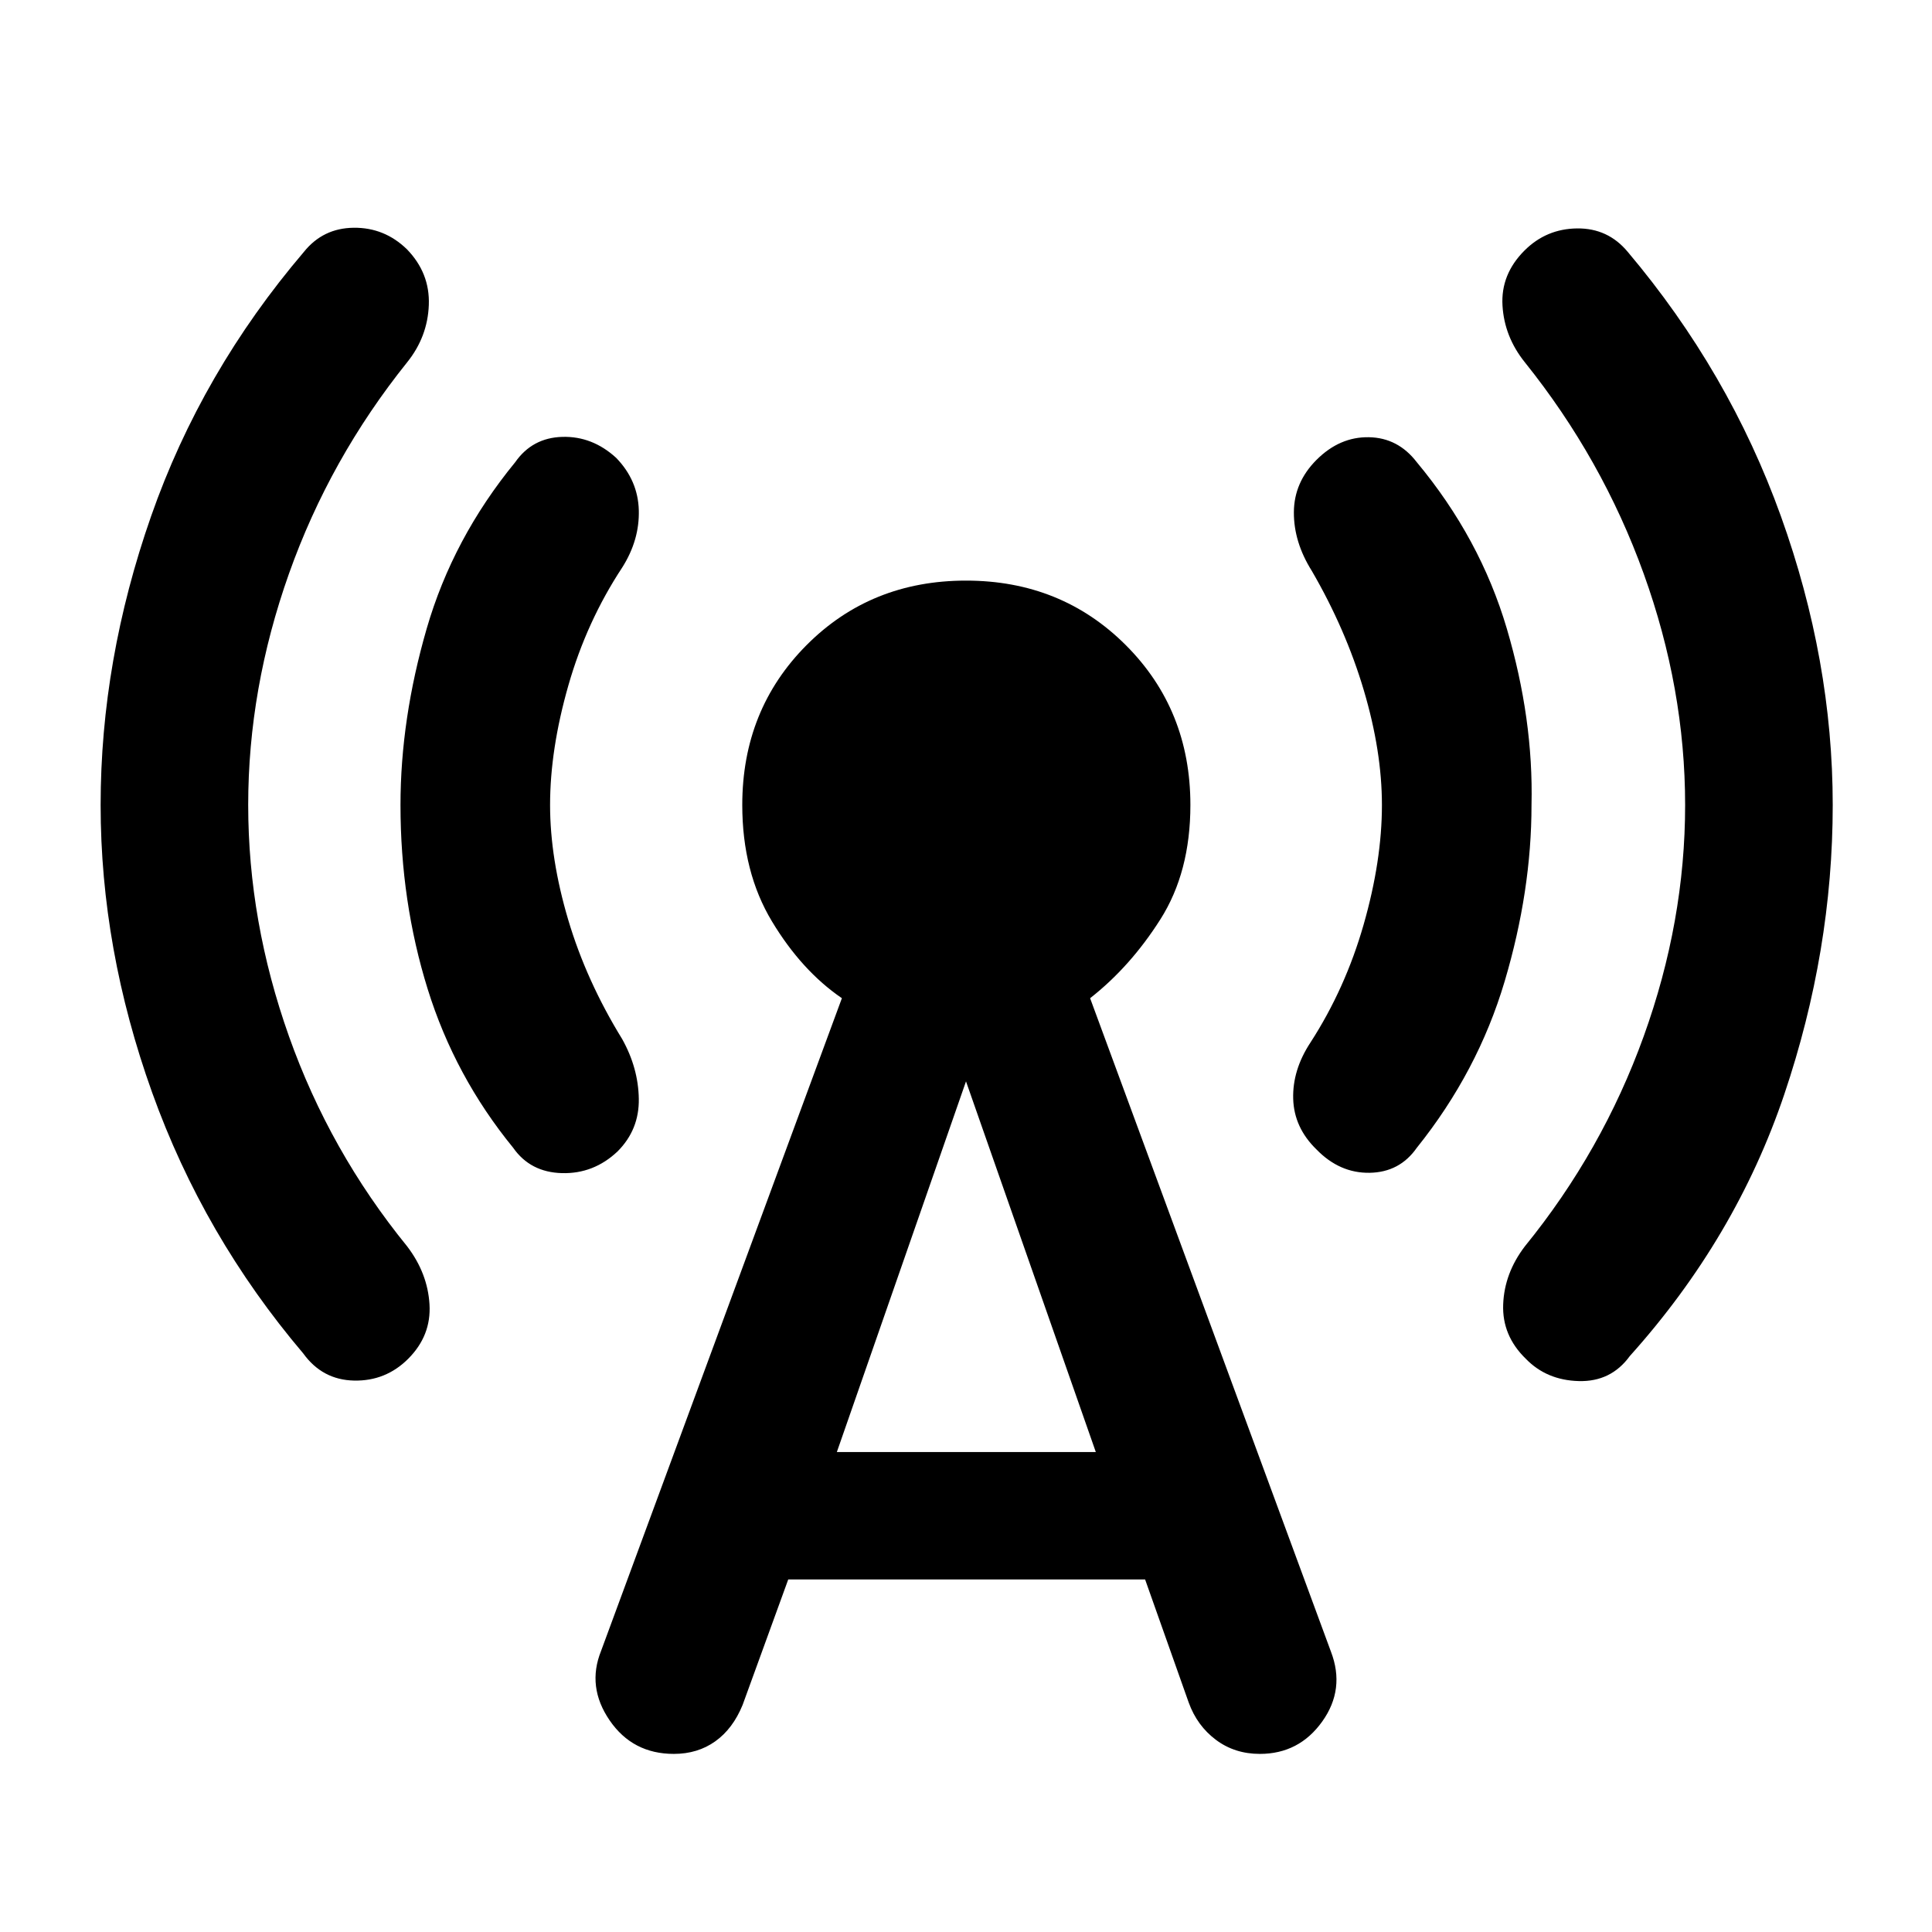 <svg xmlns="http://www.w3.org/2000/svg" height="40" viewBox="0 -960 960 960" width="40"><path d="M123.33-560q0 57.83 20.25 114.92 20.25 57.08 58.75 104.41 10.17 13.34 11.09 28.84.91 15.5-10.59 27-11.16 11.16-26.91 10.83-15.75-.33-25.25-13.5-49.5-58.33-75.09-129.67Q50-488.5 50-560q0-71.83 25.08-143.5 25.09-71.67 75.92-131.33 9.5-11.84 24.75-12 15.25-.17 26.42 10.66 11.5 11.84 10.91 27.67-.58 15.83-10.75 28.5-38.5 48-58.75 105.08-20.25 57.09-20.25 114.92Zm150 0q0 26.67 9 57t26.84 59.33q8 14.34 8.25 29.67.25 15.33-10.59 26.17-11.83 11.16-27.58 10.75-15.75-.42-24.25-12.59-29-35.5-42.5-78.91Q199-512 199-560q0-42.67 13-87.58 13-44.92 44-82.75 8.5-12.17 23.42-12.59 14.91-.41 26.75 10.42 10.83 11.17 11.25 26 .41 14.83-8.25 28.5-17.67 26.83-26.75 58.58-9.09 31.75-9.09 59.42Zm118.34 384.83L369-112.83q-4.83 11.83-13.58 18.08-8.75 6.25-20.59 6.25-20.5 0-31.91-16.67-11.42-16.66-4.25-34.5L418.33-464q-20-13.67-34.75-38.17T368.83-560q0-47.33 31.92-79.42Q432.67-671.5 480-671.5t79.42 32.08Q591.5-607.33 591.5-560q0 33.33-14.92 56.83-14.91 23.5-34.91 39.17l119.66 324.67q7.17 18.66-4.33 34.75-11.5 16.08-31 16.08-12.5 0-21.83-7-9.34-7-13.5-18.5L569-175.17H391.67Zm24.16-63.33H544.5L480-422.67 415.83-238.5ZM686.67-560q0-26.67-9-57t-25.84-59.33q-9-14.34-8.91-29.17.08-14.83 11.25-26 11.5-11.5 26-11.25T704-730.33q31.5 37.83 44.75 82.75Q762-602.67 761-560q0 42.67-13.33 87.58-13.34 44.92-43.67 82.75-8.5 12.17-23.42 12.42-14.91.25-26.41-11.58Q643-399.67 642.58-414q-.41-14.33 8.59-28 17.33-26.83 26.41-58.58 9.09-31.75 9.09-59.42Zm150.66 0q0-57.83-20.58-114.92Q796.17-732 757.67-780q-10.17-12.67-11.09-28.17-.91-15.5 10.92-27.33 10.83-10.83 26.17-11 15.33-.17 25.16 11.67 50.34 59.66 76.09 131.33 25.75 71.67 25.75 143.5 0 72.5-24.09 143.83-24.08 71.34-76.75 130-9.33 12.84-25.33 12.42-16-.42-26.33-11.08-11.84-11.5-11.25-27 .58-15.5 10.75-28.84 38.5-47.33 59.08-104.41 20.58-57.09 20.58-114.92Z"/></svg>